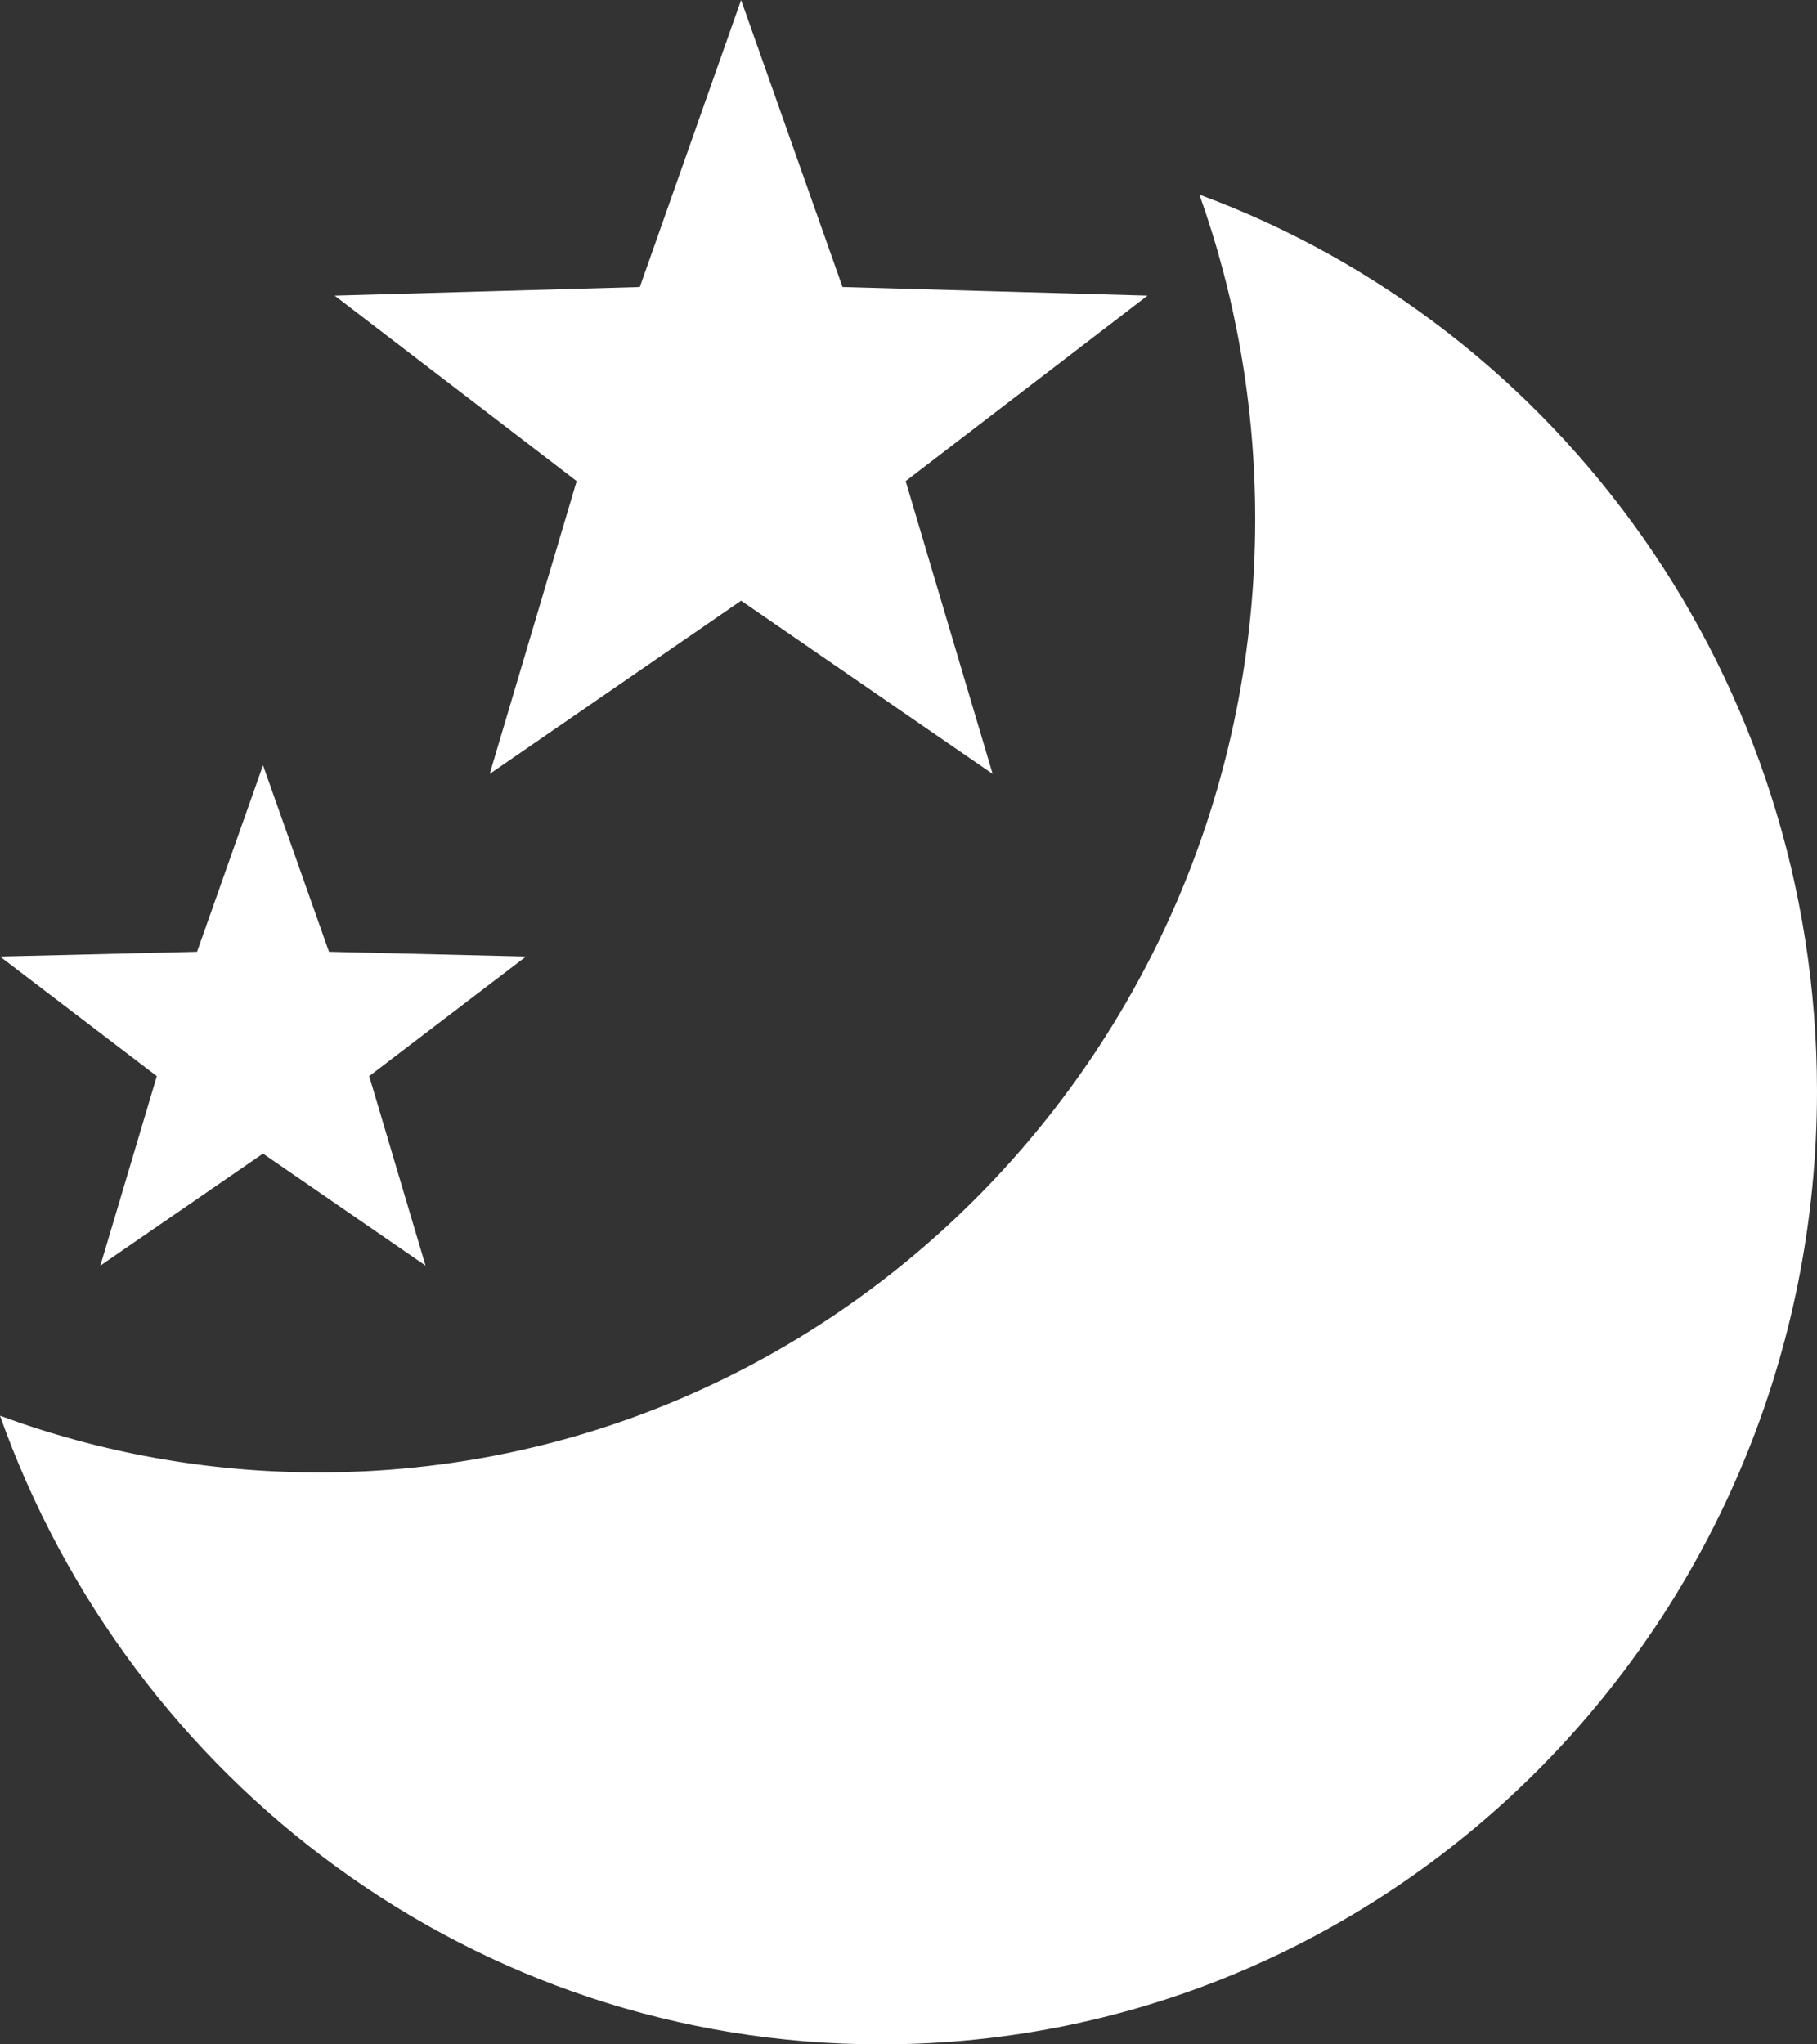 <svg xmlns="http://www.w3.org/2000/svg" width="16" height="18" viewBox="0 0 16 18" fill="none">
                    <rect x="0" y="0" width="16" height="18" fill="#333333" stroke="none"/>
                    <path fill-rule="evenodd" clip-rule="evenodd" d="M5.078 4.236L2.947 2.603L5.634 2.527L6.526 0L7.419 2.527L10.105 2.603L7.975 4.236L8.741 6.814L6.526 5.289L4.312 6.814L5.078 4.236ZM1.381 9.475L1.90735e-06 8.422L1.735 8.38L2.316 6.738L2.897 8.38L4.632 8.422L3.251 9.475L3.747 11.143L2.316 10.157L0.884 11.143L1.381 9.475ZM2.808 12.964C1.822 12.964 0.876 12.788 1.23978e-05 12.465C1.148 15.693 4.187 18 7.755 18C12.309 18 16 14.243 16 9.608C16 5.976 13.734 2.883 10.562 1.714C10.88 2.606 11.053 3.569 11.053 4.572C11.053 9.207 7.361 12.964 2.808 12.964Z" fill="#FFFFFF"></path>
                
</svg>